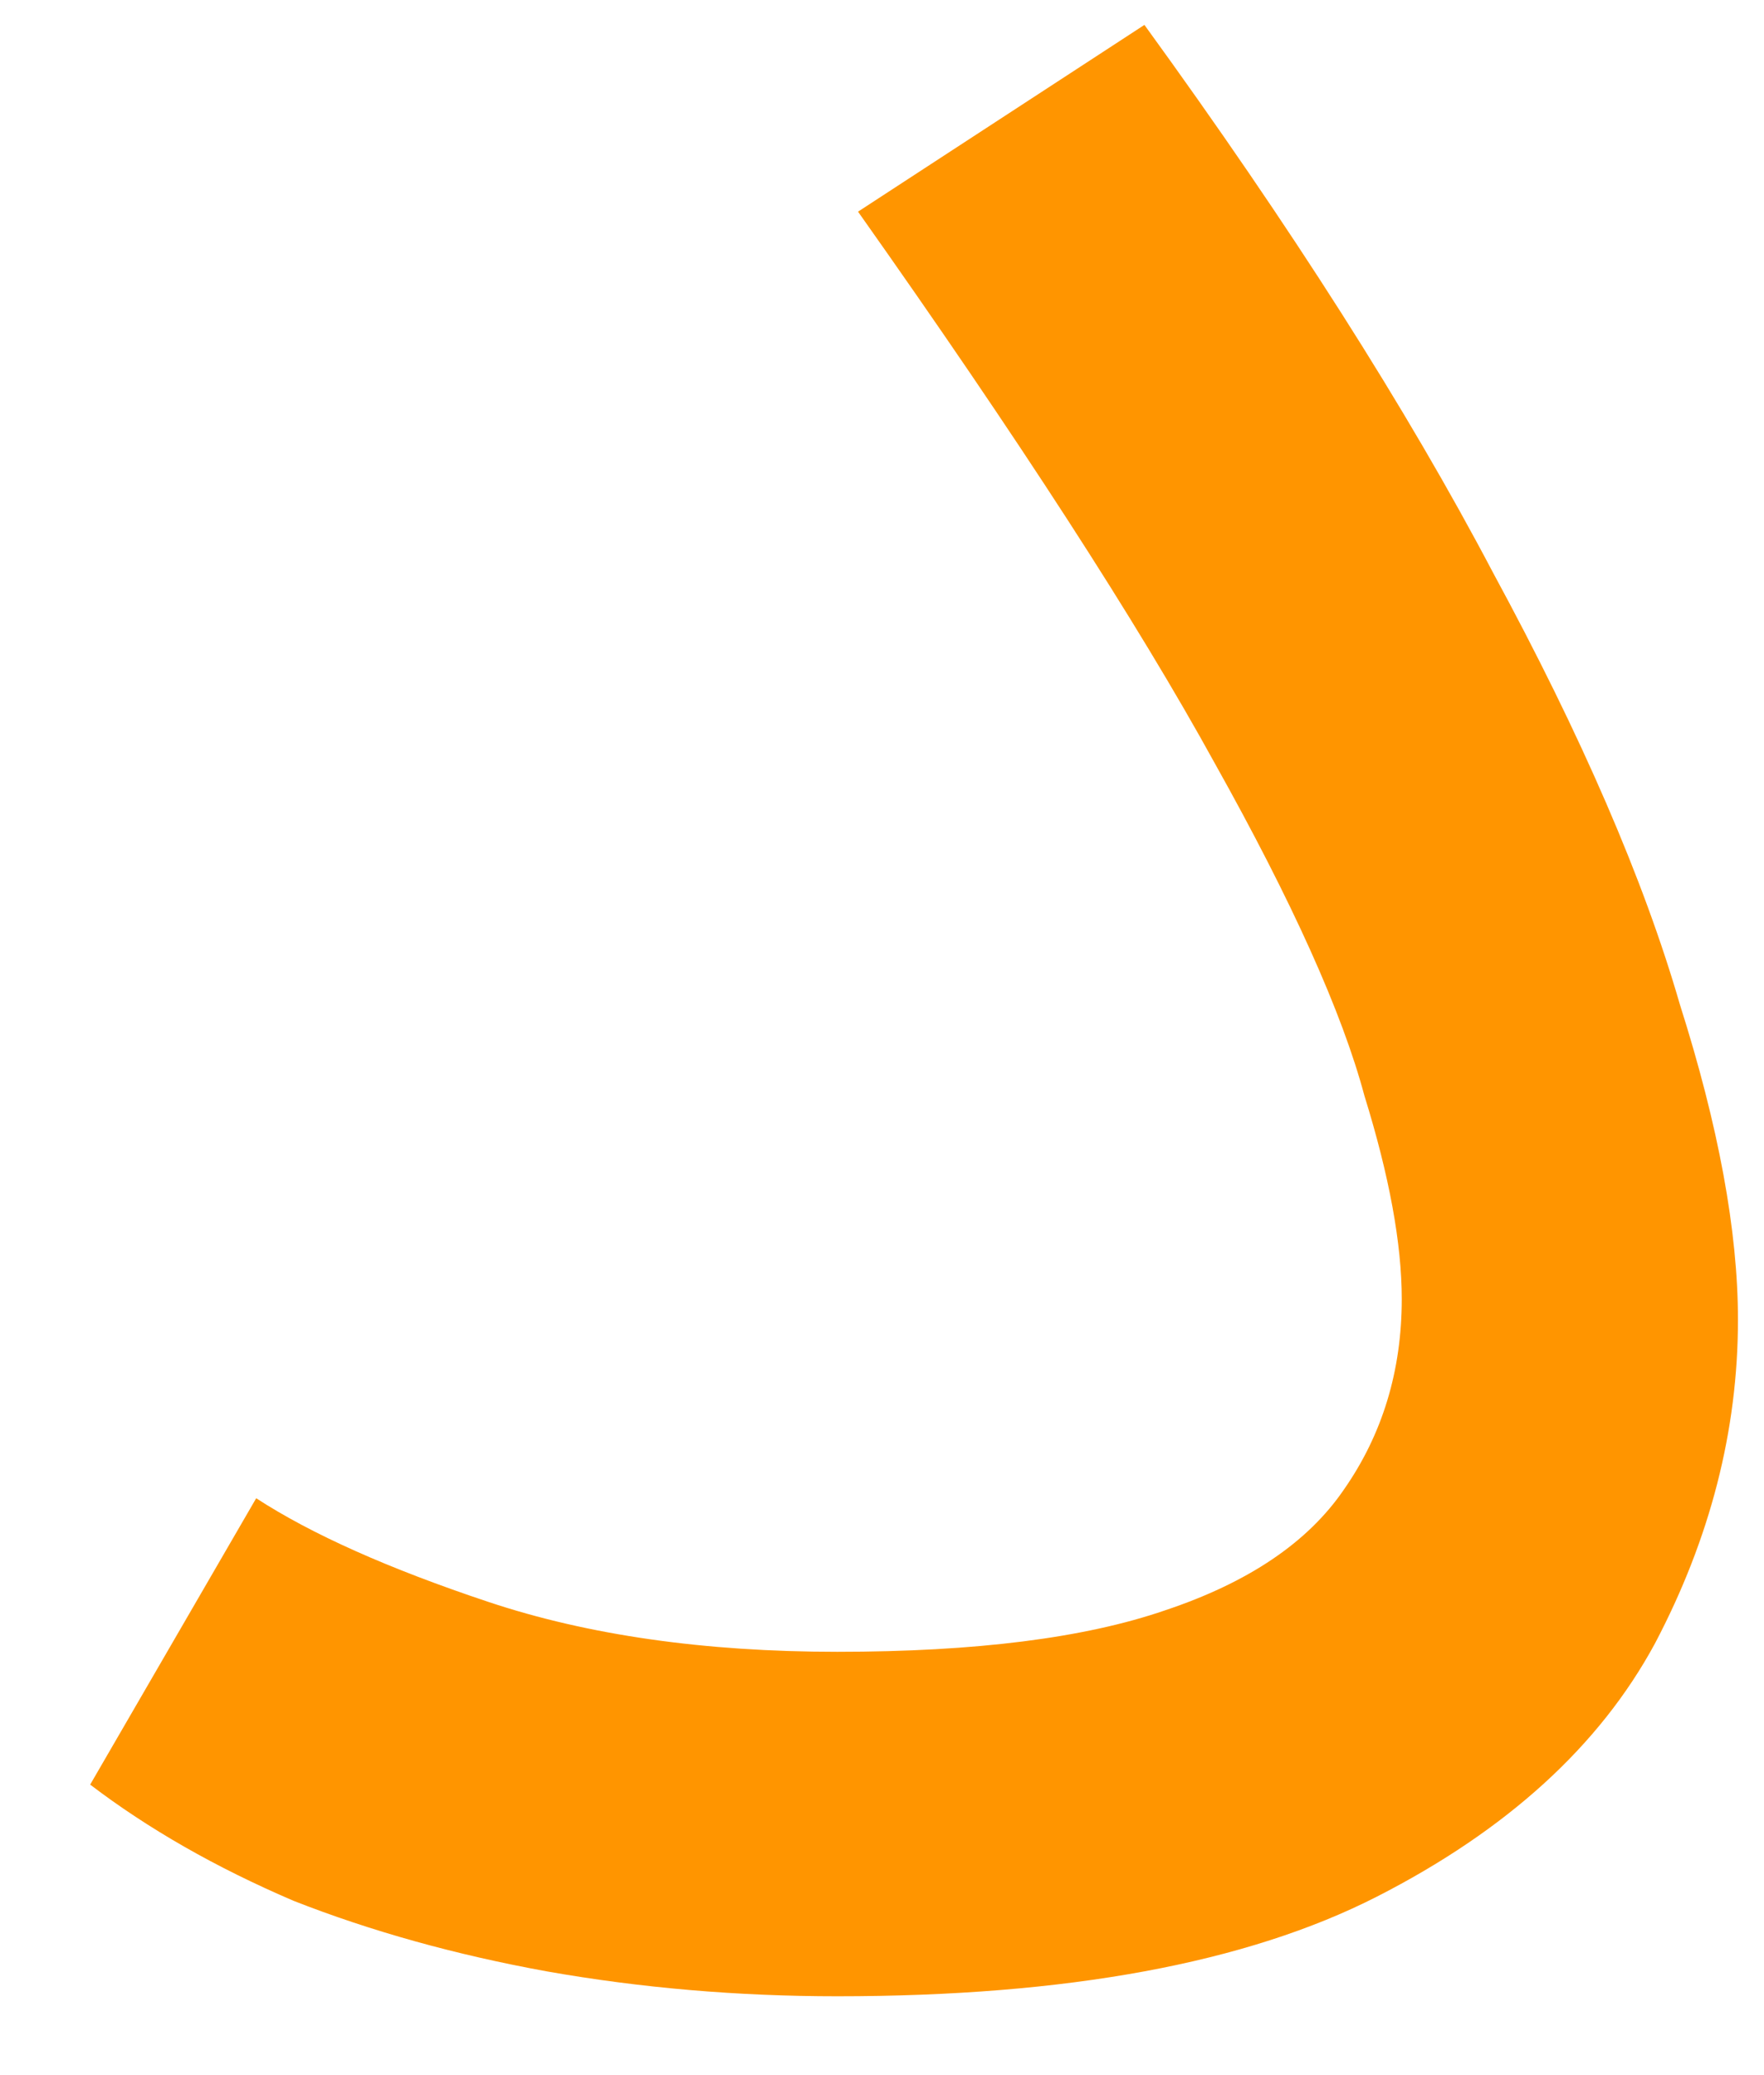 <svg width="17" height="20" viewBox="0 0 17 20" fill="none" xmlns="http://www.w3.org/2000/svg">
<path d="M0.869 17.2L2.469 14.44C3.002 14.787 3.749 15.12 4.709 15.44C5.669 15.76 6.789 15.92 8.069 15.92C9.402 15.92 10.455 15.787 11.229 15.52C12.029 15.253 12.602 14.867 12.949 14.36C13.322 13.827 13.509 13.213 13.509 12.52C13.509 11.987 13.389 11.333 13.149 10.56C12.935 9.76 12.455 8.693 11.709 7.36C10.962 6 9.815 4.227 8.269 2.04L11.029 0.24C12.442 2.187 13.562 3.947 14.389 5.52C15.242 7.093 15.842 8.48 16.189 9.68C16.562 10.853 16.749 11.867 16.749 12.72C16.749 13.787 16.482 14.827 15.949 15.84C15.415 16.827 14.522 17.64 13.269 18.28C12.015 18.92 10.282 19.24 8.069 19.24C7.109 19.24 6.175 19.16 5.269 19C4.389 18.84 3.575 18.613 2.829 18.32C2.082 18 1.429 17.627 0.869 17.2Z" fill="#FF9500"/>
</svg>
